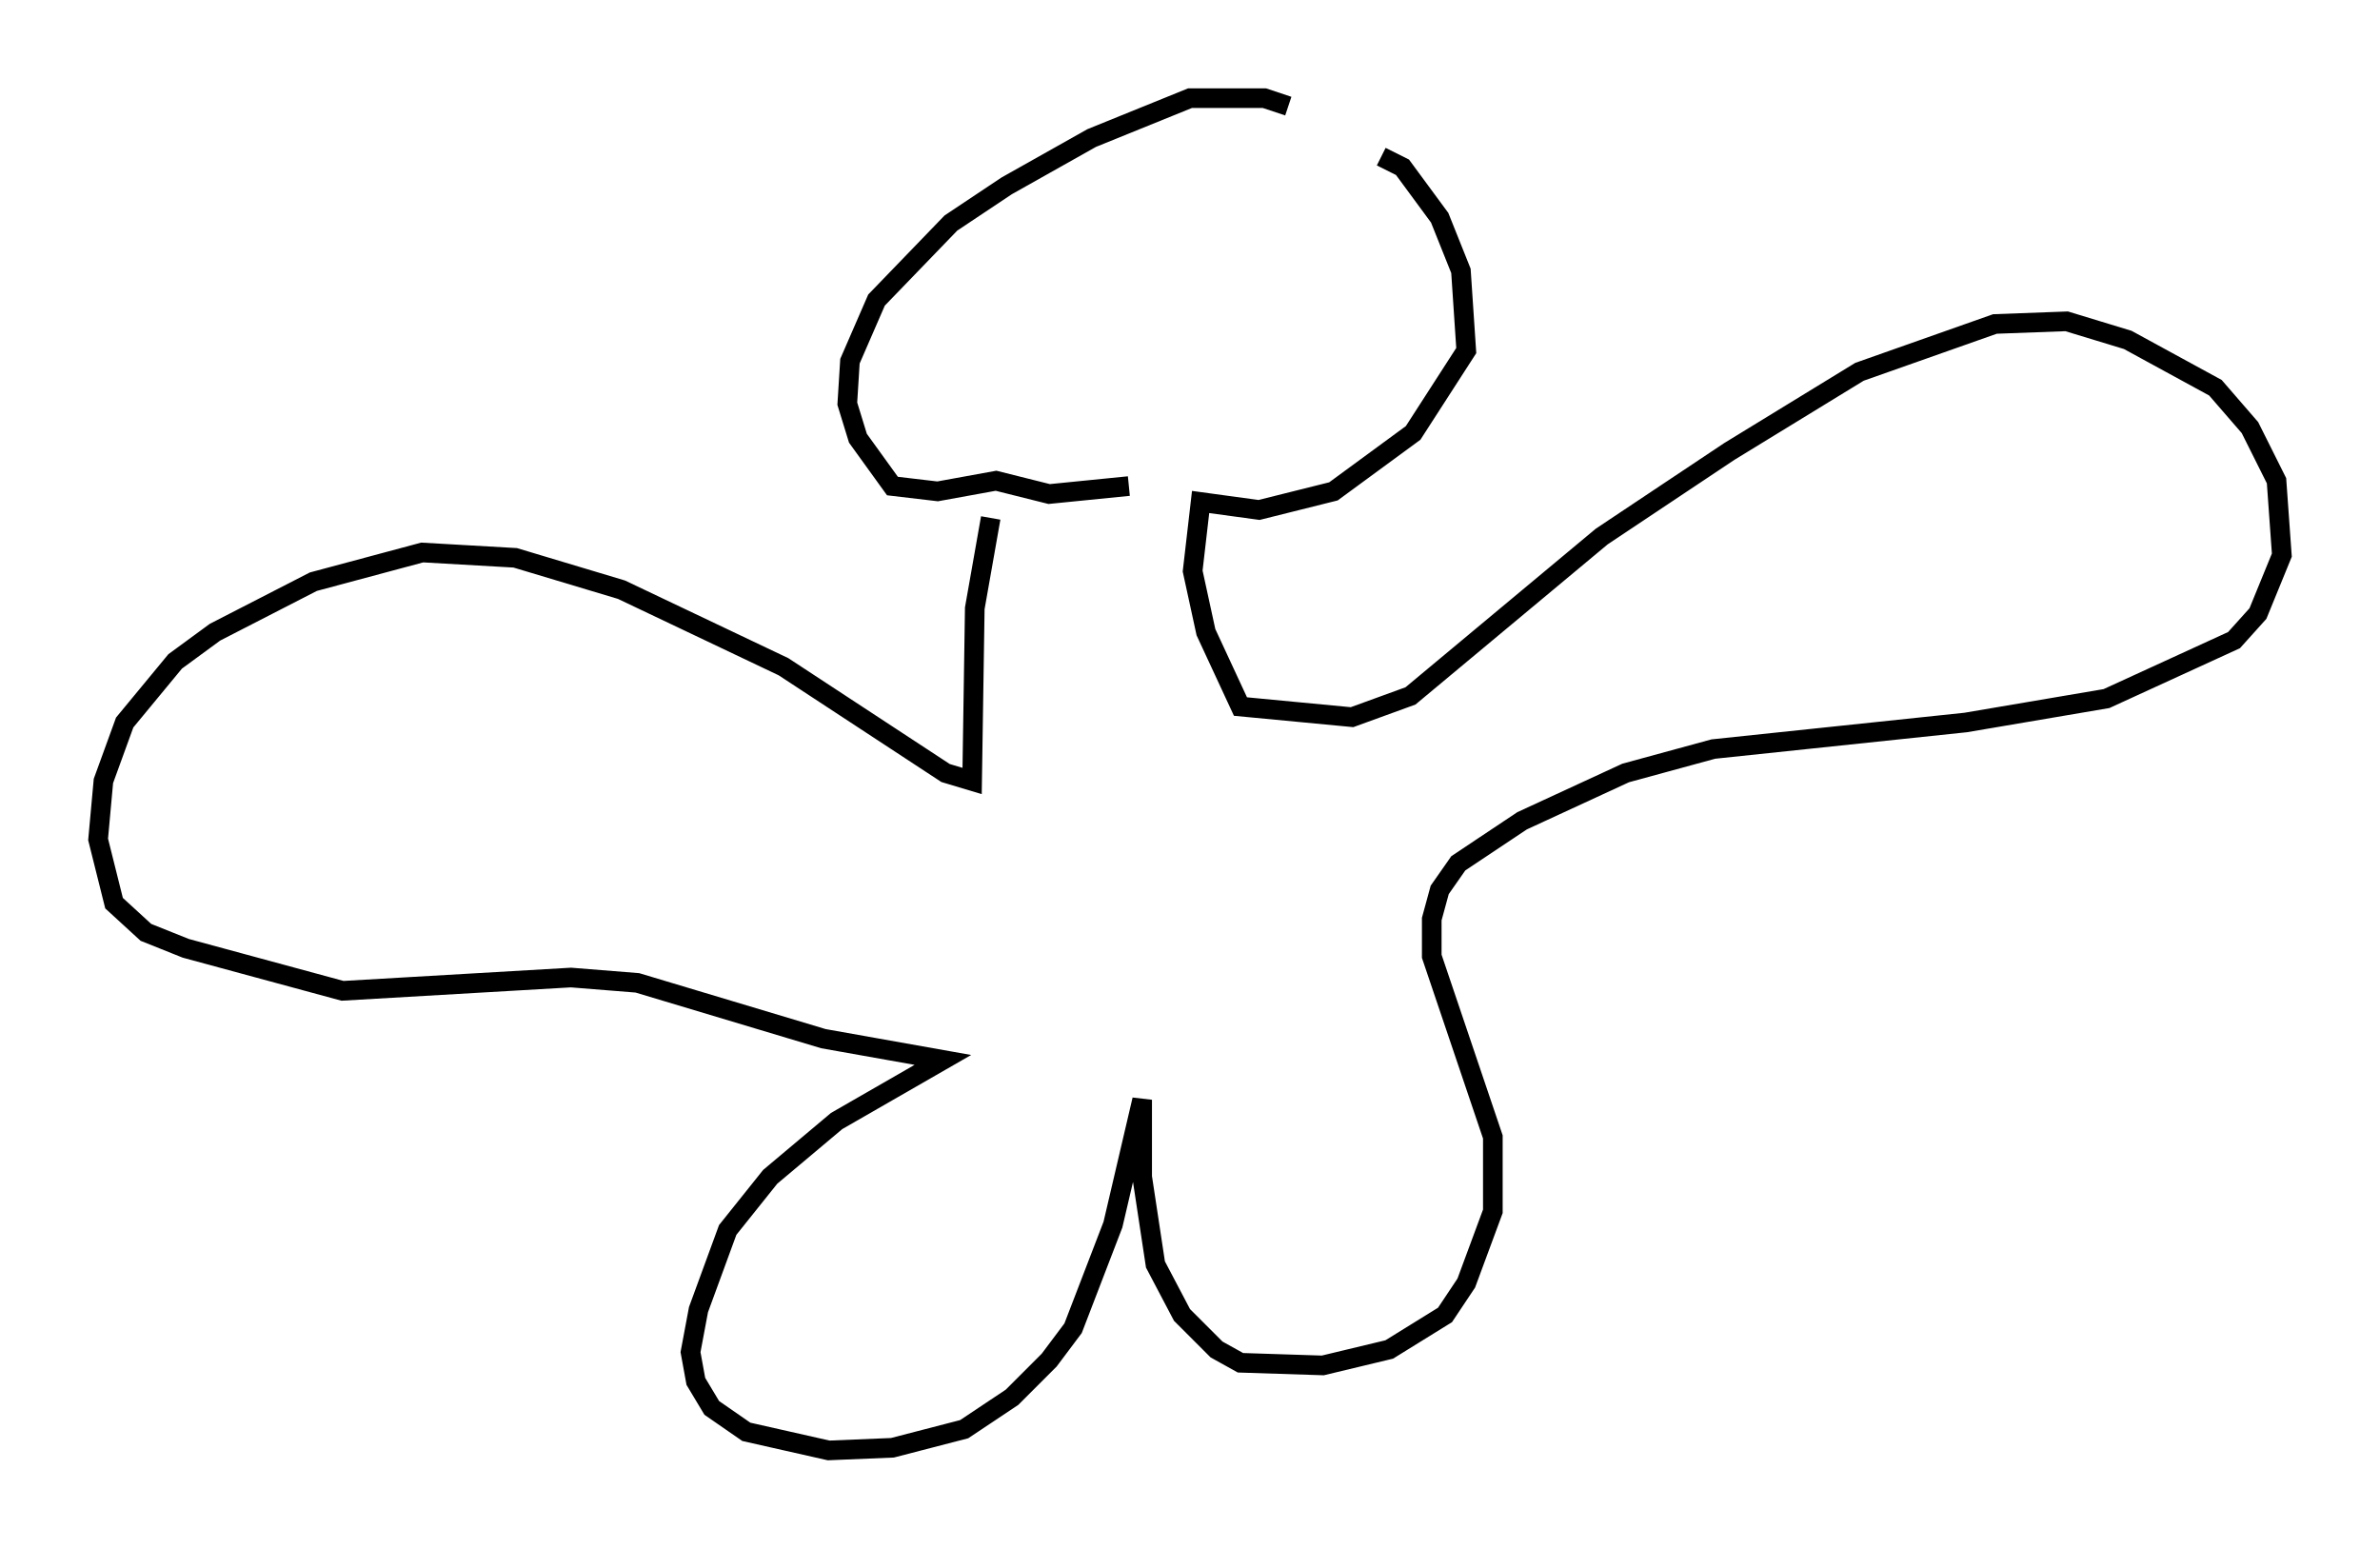<?xml version="1.0" encoding="utf-8" ?>
<svg baseProfile="full" height="78.876" version="1.1" width="121.23" xmlns="http://www.w3.org/2000/svg" xmlns:ev="http://www.w3.org/2001/xml-events" xmlns:xlink="http://www.w3.org/1999/xlink"><defs /><rect fill="white" height="78.876" width="121.23" x="0" y="0" /><path d="M70.764, 8.654 m-5.142, -3.248 l-1.218, -0.406 -3.789, 0.0 l-5.007, 2.03 -4.33, 2.436 l-2.842, 1.894 -3.789, 3.924 l-1.353, 3.112 -0.135, 2.165 l0.541, 1.759 1.759, 2.436 l2.3, 0.271 2.977, -0.541 l2.706, 0.677 4.059, -0.406 m12.855, -16.779 l1.083, 0.541 1.894, 2.571 l1.083, 2.706 0.271, 4.059 l-2.706, 4.195 -4.059, 2.977 l-3.789, 0.947 -2.977, -0.406 l-0.406, 3.518 0.677, 3.112 l1.759, 3.789 5.683, 0.541 l2.977, -1.083 9.743, -8.119 l6.495, -4.33 6.631, -4.059 l6.901, -2.436 3.654, -0.135 l3.112, 0.947 4.465, 2.436 l1.759, 2.03 1.353, 2.706 l0.271, 3.789 -1.218, 2.977 l-1.218, 1.353 -6.495, 2.977 l-7.172, 1.218 -12.855, 1.353 l-4.465, 1.218 -5.277, 2.436 l-3.248, 2.165 -0.947, 1.353 l-0.406, 1.488 0.0, 1.894 l3.112, 9.202 0.0, 3.789 l-1.353, 3.654 -1.083, 1.624 l-2.842, 1.759 -3.383, 0.812 l-4.195, -0.135 -1.218, -0.677 l-1.759, -1.759 -1.353, -2.571 l-0.677, -4.465 0.0, -3.924 l-1.488, 6.36 -2.03, 5.277 l-1.218, 1.624 -1.894, 1.894 l-2.436, 1.624 -3.654, 0.947 l-3.248, 0.135 -4.195, -0.947 l-1.759, -1.218 -0.812, -1.353 l-0.271, -1.488 0.406, -2.165 l1.488, -4.059 2.165, -2.706 l3.383, -2.842 5.413, -3.112 l-6.089, -1.083 -9.472, -2.842 l-3.383, -0.271 -11.637, 0.677 l-7.984, -2.165 -2.03, -0.812 l-1.624, -1.488 -0.812, -3.248 l0.271, -2.977 1.083, -2.977 l2.571, -3.112 2.03, -1.488 l5.007, -2.571 5.548, -1.488 l4.736, 0.271 5.413, 1.624 l8.254, 3.924 8.254, 5.413 l1.353, 0.406 0.135, -8.796 l0.812, -4.601 " fill="none" stroke="black" stroke-width="1" /></svg>